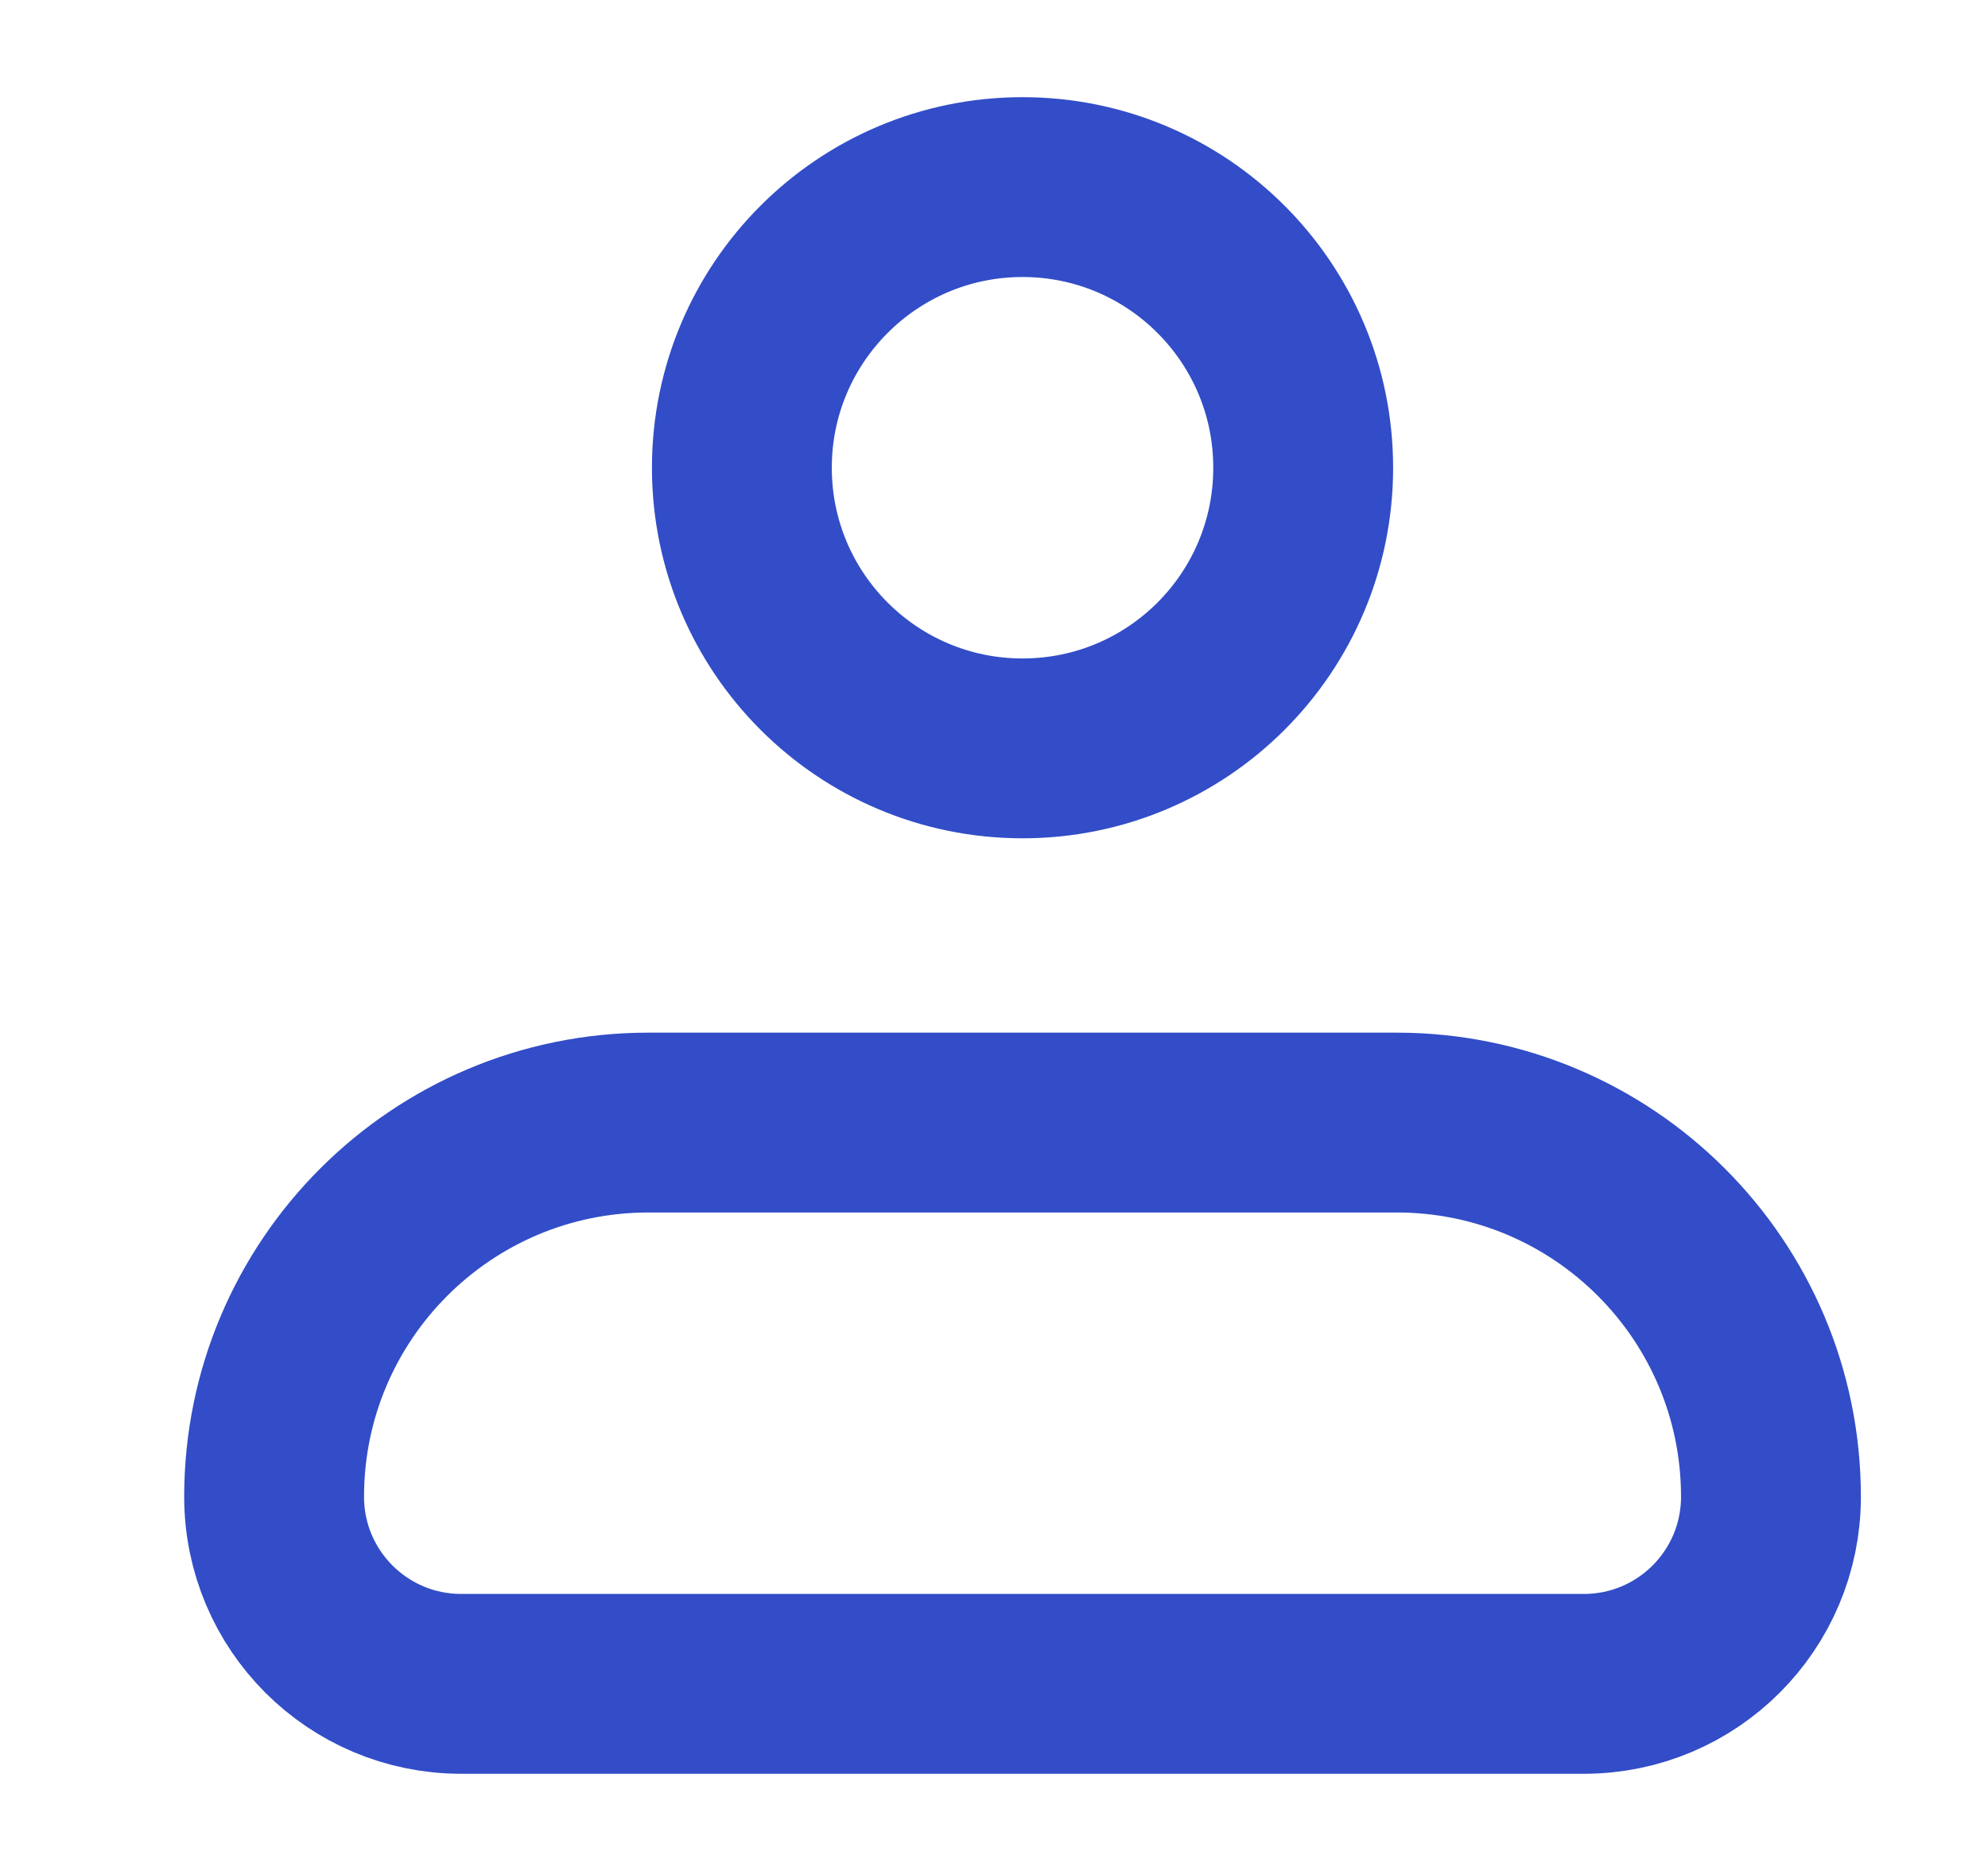 <svg width="17" height="16" viewBox="0 0 17 16" fill="none" xmlns="http://www.w3.org/2000/svg">
<path d="M2.344 12.8C2.344 11.033 3.777 9.6 5.544 9.6H11.944C13.711 9.6 15.144 11.033 15.144 12.8C15.144 13.684 14.428 14.4 13.544 14.4H3.944C3.06 14.4 2.344 13.684 2.344 12.8Z" stroke="#324DC7" stroke-width="1.538" stroke-linejoin="round"/>
<path d="M8.744 6.4C10.07 6.4 11.144 5.326 11.144 4C11.144 2.675 10.07 1.6 8.744 1.6C7.419 1.6 6.344 2.675 6.344 4C6.344 5.326 7.419 6.4 8.744 6.4Z" stroke="#324DC7" stroke-width="1.538"/>
</svg>
